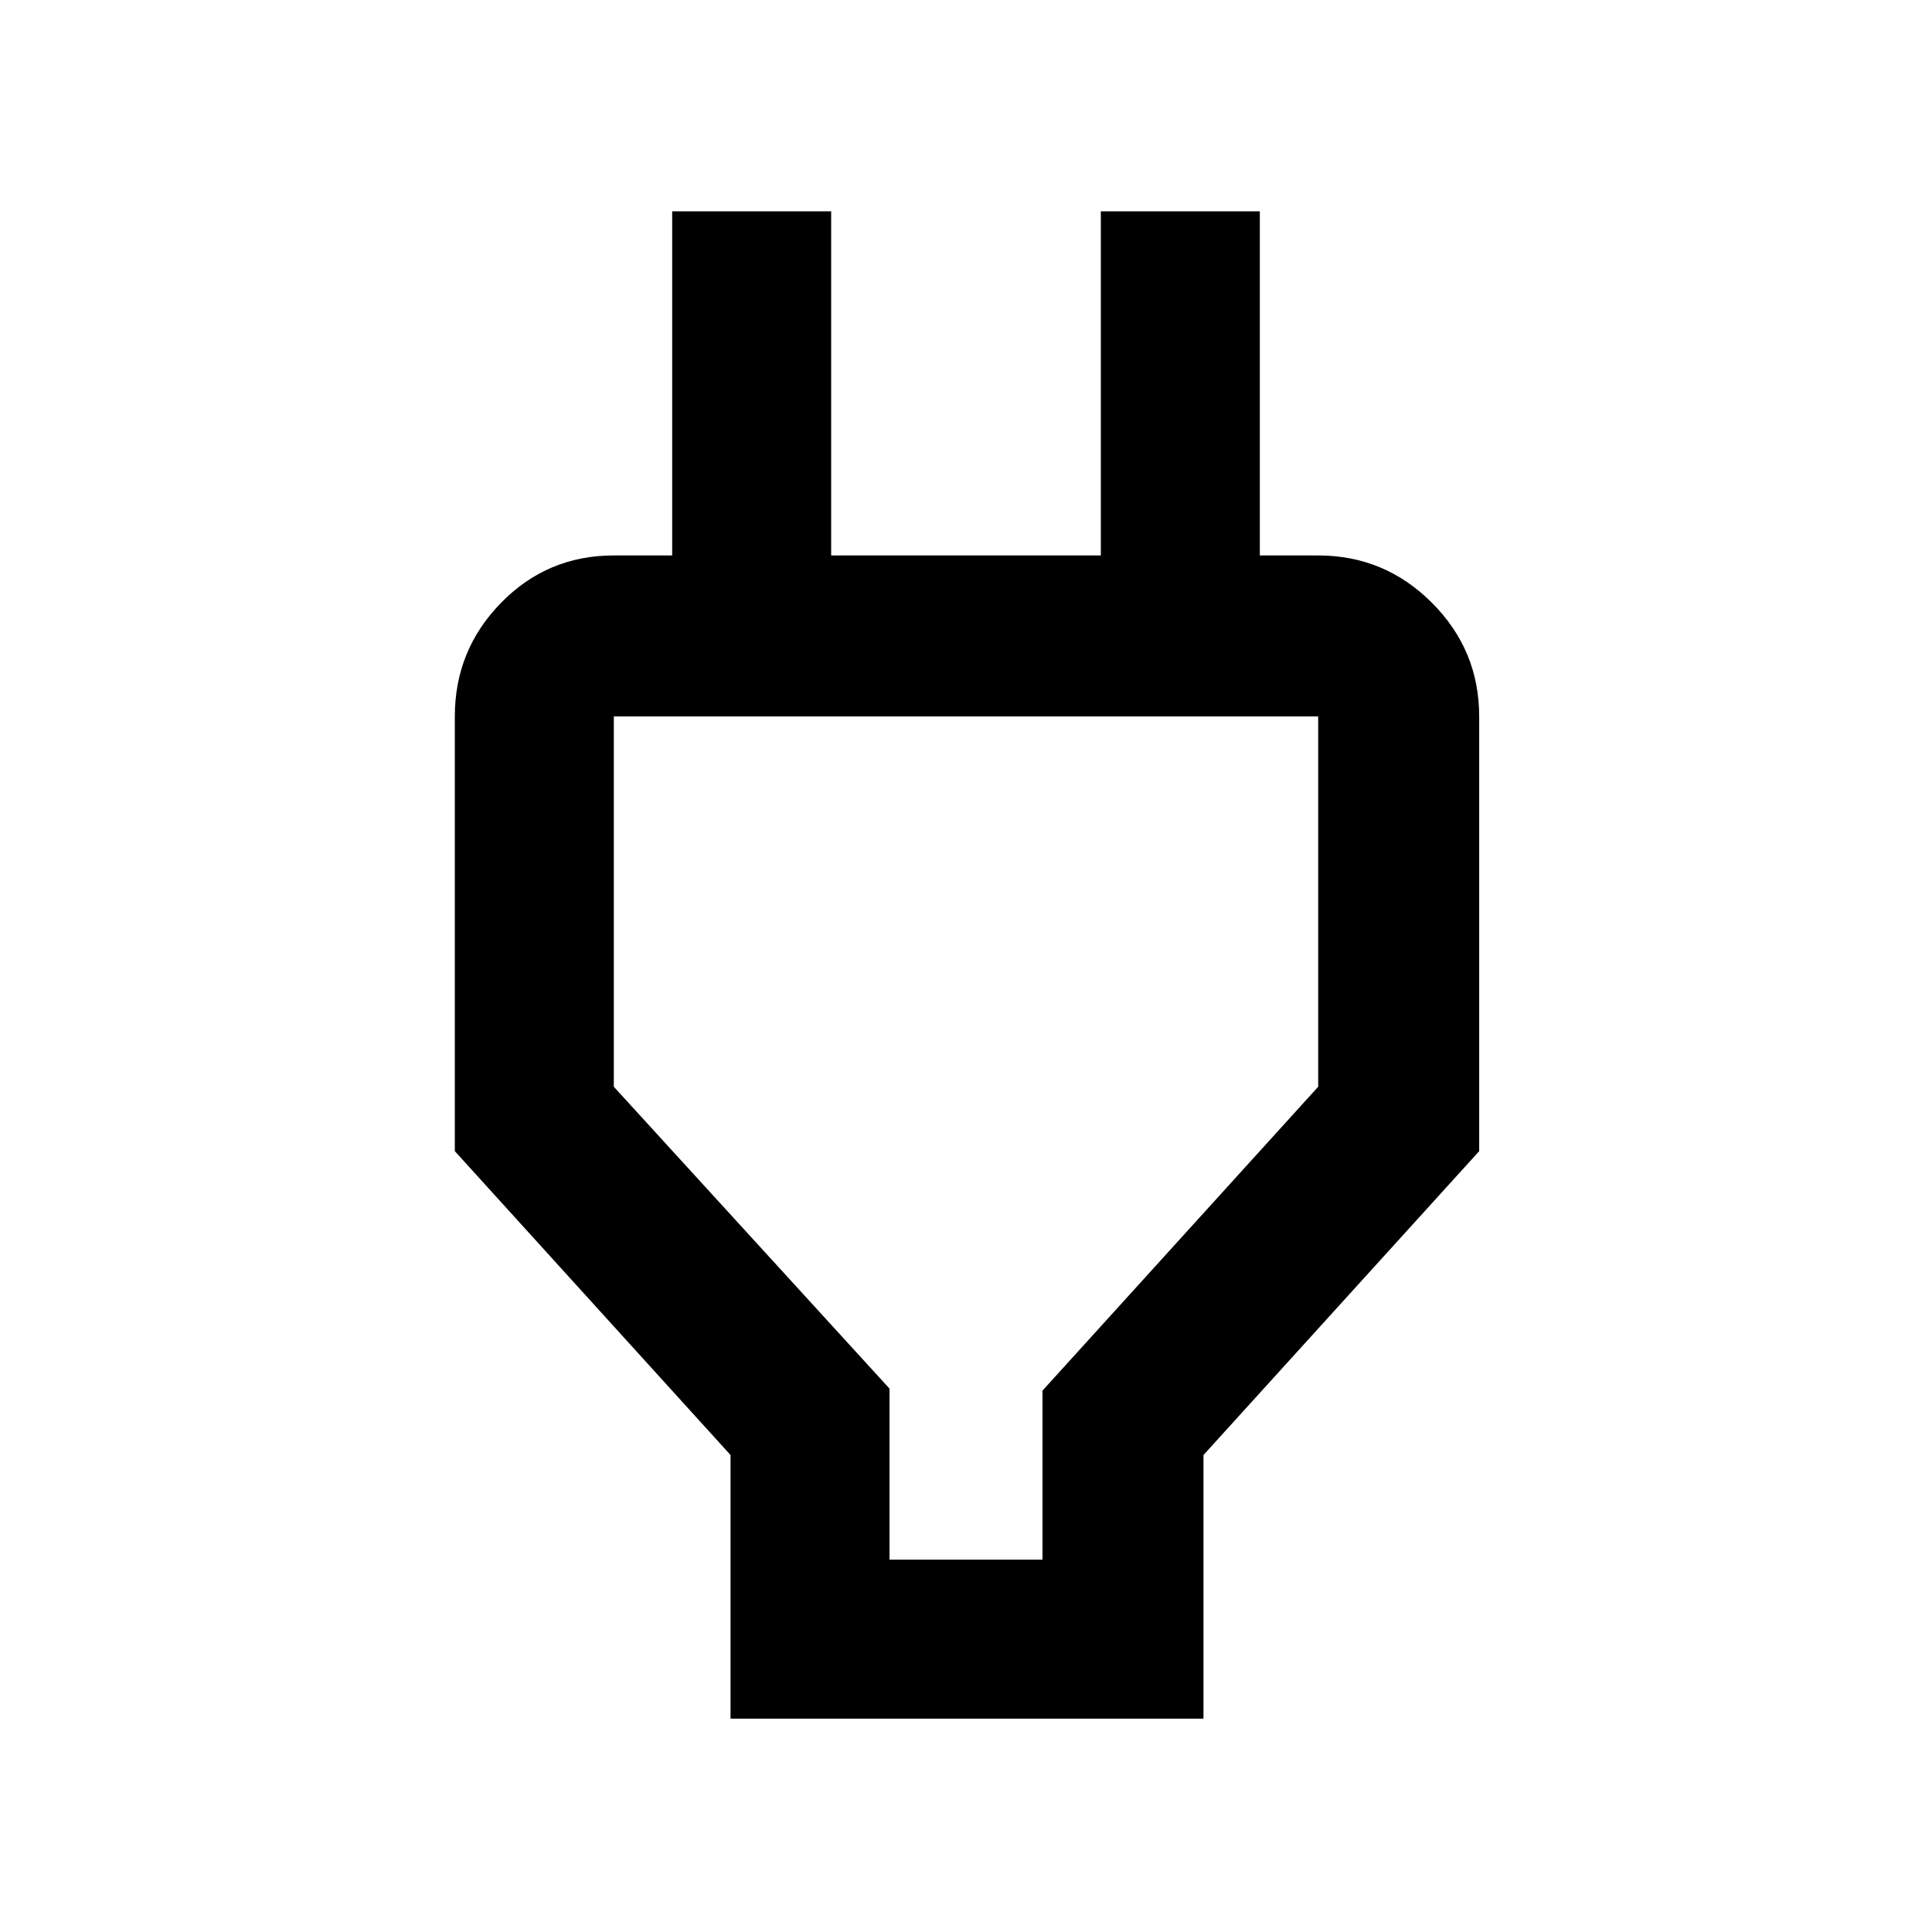 <svg xmlns="http://www.w3.org/2000/svg" width="48" height="48" viewBox="0 0 48 48"><path d="M22.1 38.75h3.8v-4.2L32.75 27v-9.2h-17.5V27l6.85 7.5Zm-3.95 3.95v-6.55L11.3 28.6V17.8q0-1.65 1.15-2.825 1.15-1.175 2.8-1.175h3.4l-1.95 1.95V5.25h3.95v8.55h6.7V5.25h3.95v10.5l-1.95-1.95h3.4q1.65 0 2.825 1.175Q36.75 16.15 36.75 17.8v10.8l-6.85 7.55v6.55ZM24 28.25Z"/></svg>